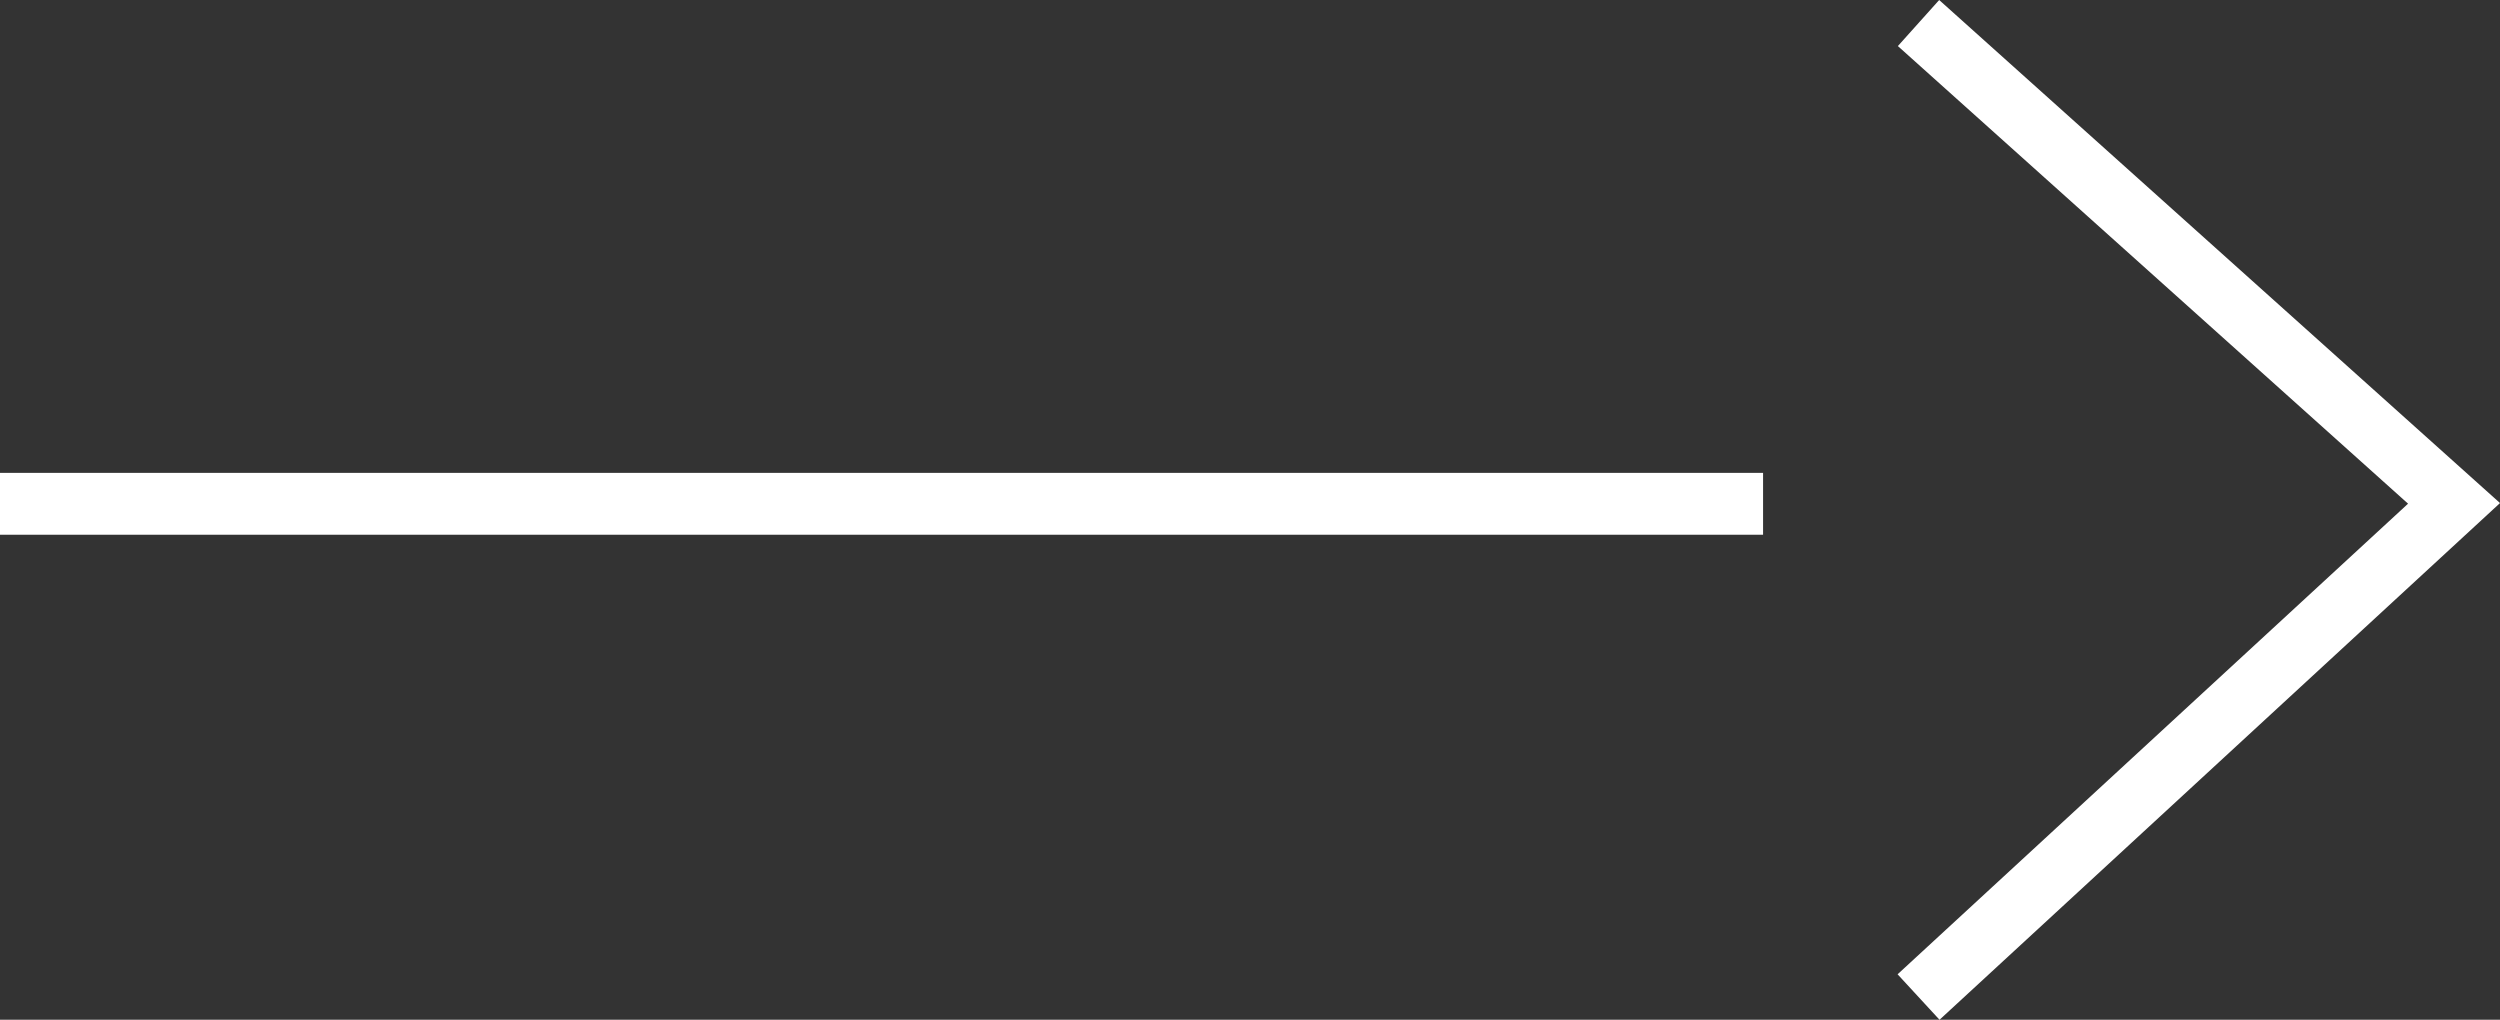 <svg xmlns="http://www.w3.org/2000/svg" width="80.825" height="32.969" viewBox="0 0 80.825 32.969">
  <rect x="0" y="0" width="80.825" height="32.969" fill="#333333" stroke="none"/>
  <g id="Groupe_4" data-name="Groupe 4" transform="translate(-1429.5 -695.212)">
    <line id="Ligne_2" data-name="Ligne 2" x2="57" transform="translate(1429.5 711.5)" fill="none" stroke="#fff" stroke-width="2"/>
    <path id="Tracé_5" data-name="Tracé 5" d="M5704.526,2903.854l17.313,15.529-17.312,15.96" transform="translate(-4213 -2207.897)" fill="none" stroke="#fff" stroke-width="2"/>
  </g>
</svg>
